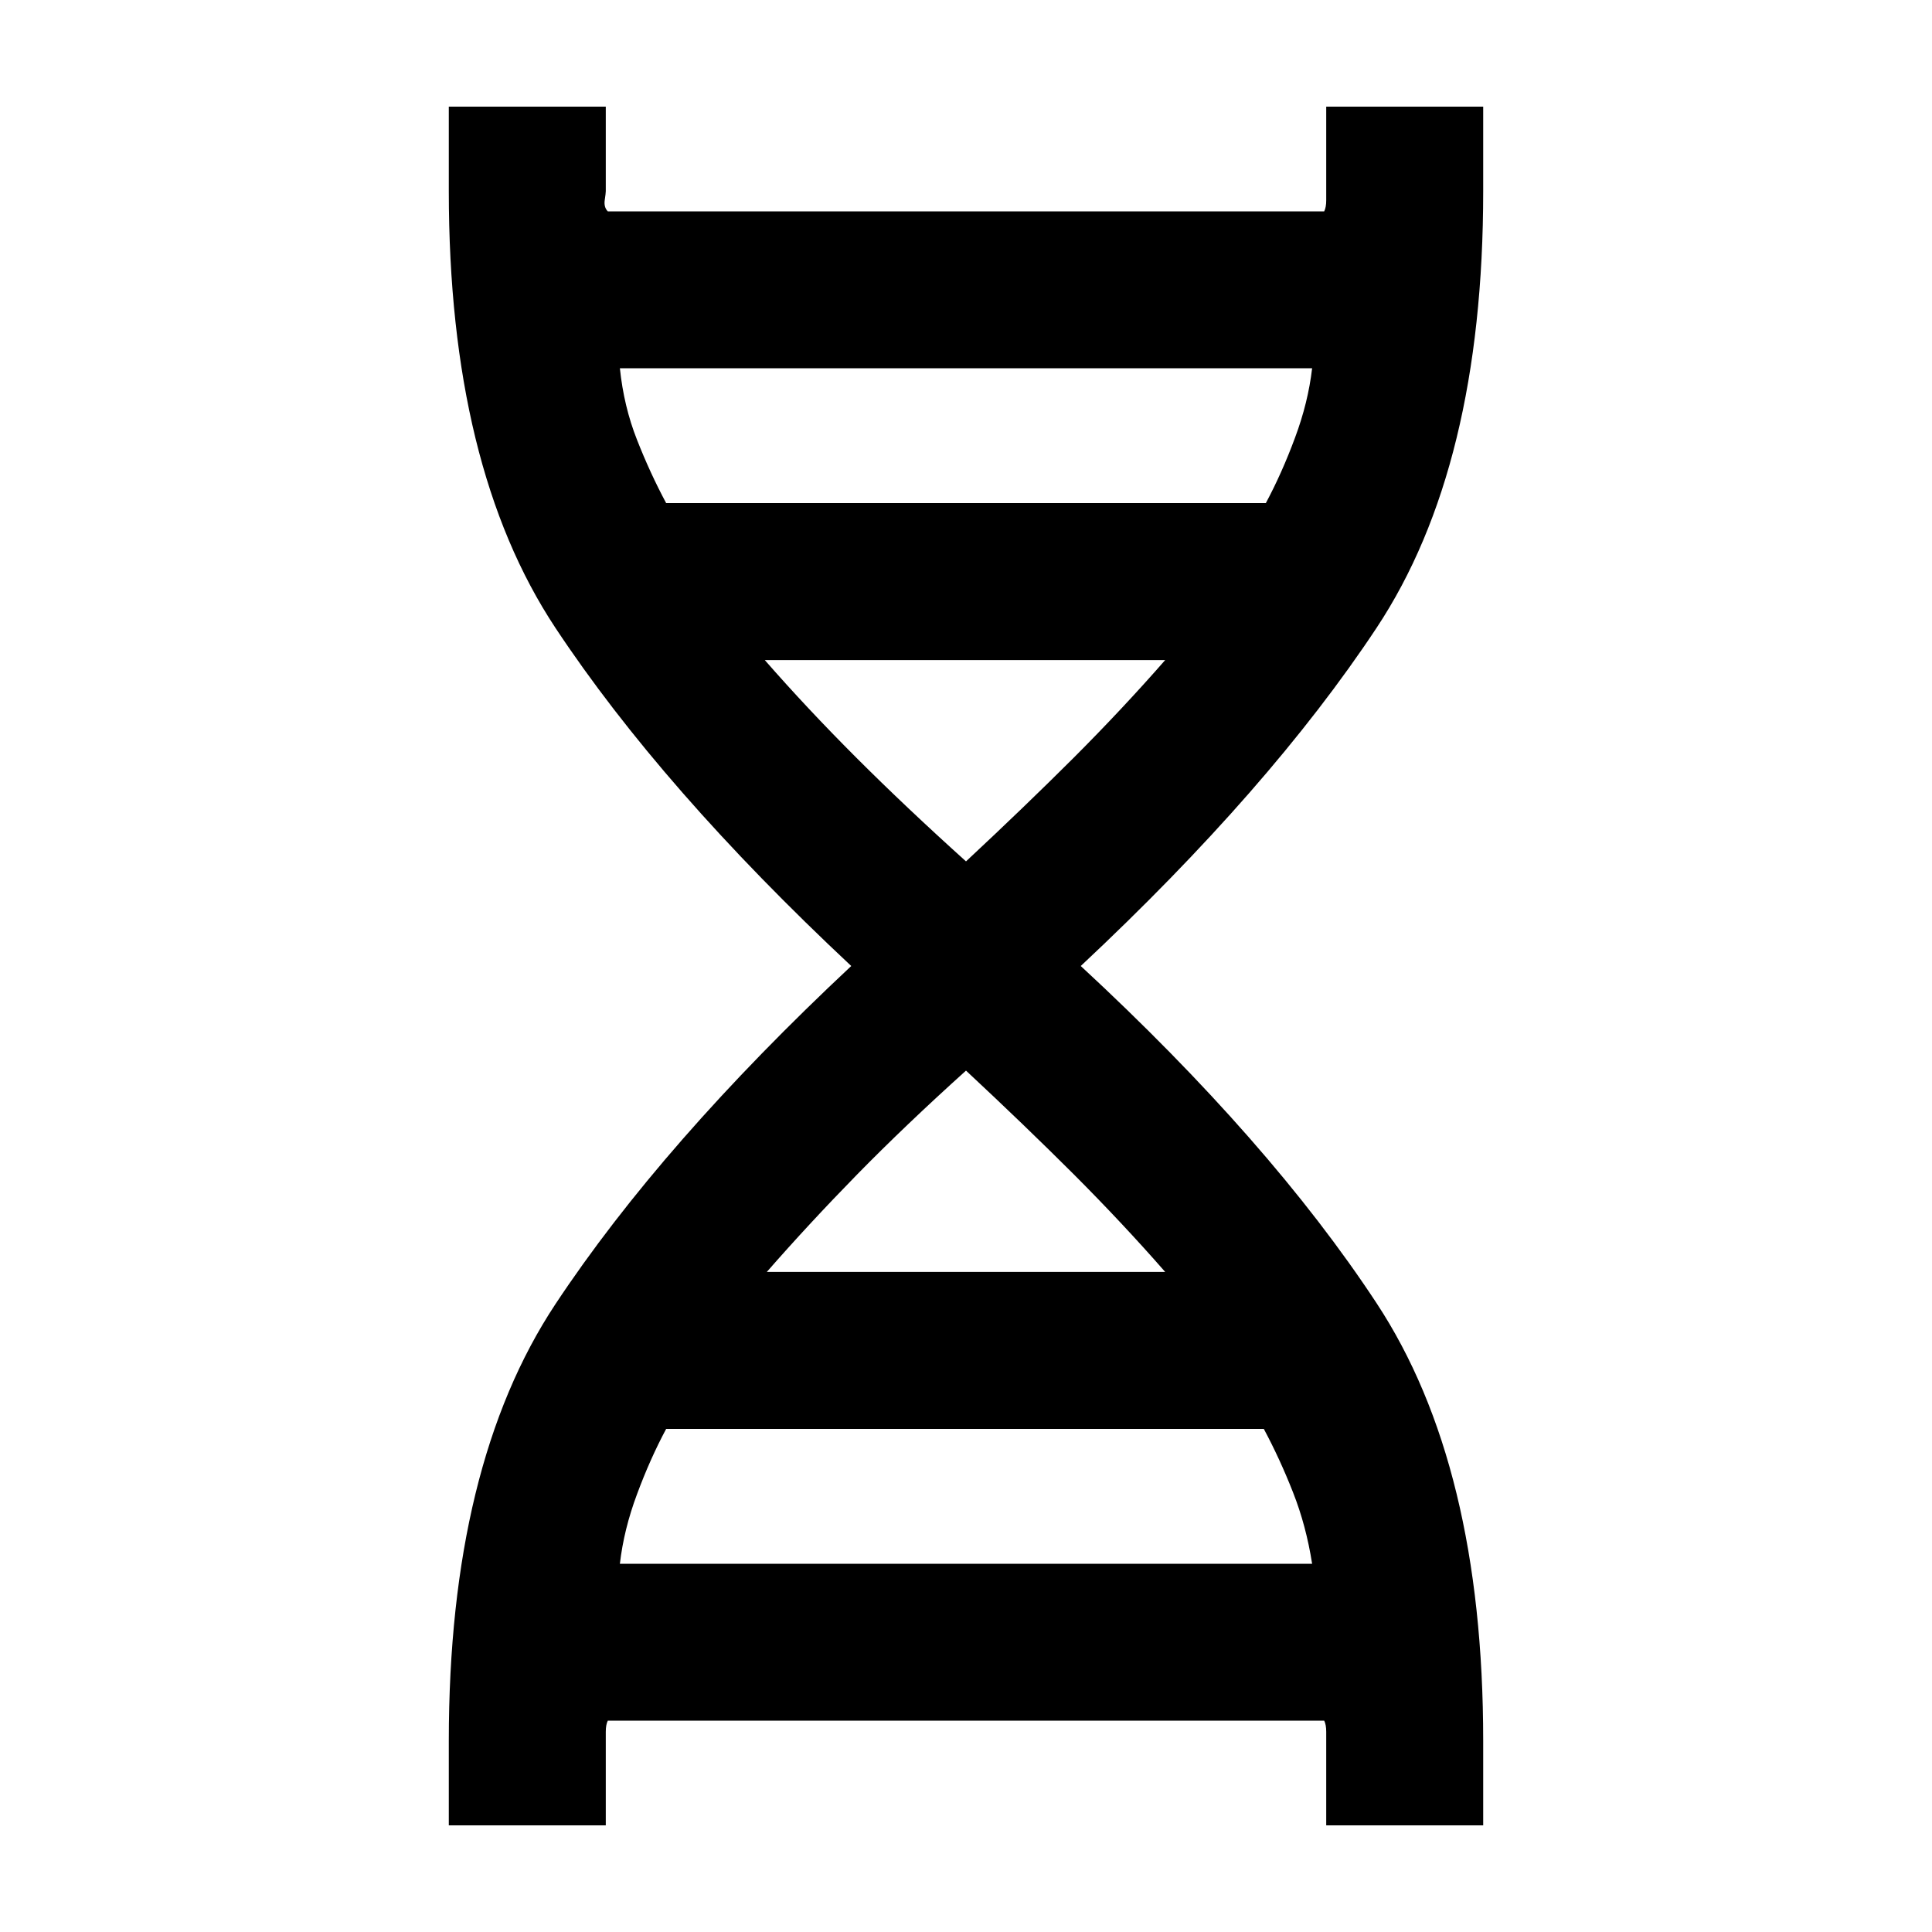 <svg xmlns="http://www.w3.org/2000/svg" height="20" width="20"><path d="M4.646 18.896v-.875q0-2.854 1.104-4.521 1.104-1.667 3.062-3.5Q6.854 8.167 5.75 6.5 4.646 4.833 4.646 1.979v-.875h1.625v.875q0 .021-.011.094-.01.073.032.115h7.416q.021-.042.021-.115v-.969h1.625v.875q0 2.854-1.104 4.521-1.104 1.667-3.062 3.5 1.958 1.812 3.062 3.49 1.104 1.677 1.104 4.531v.875h-1.625v-.969q0-.073-.021-.115H6.292q-.021.042-.021.115v.969Zm2.25-13.688h6.208q.167-.312.302-.677.136-.364.177-.719H6.417q.041.396.177.74.135.344.302.656ZM10 8.917q.604-.563 1.115-1.073.51-.511.947-1.011H7.917q.437.5.948 1.011.51.51 1.135 1.073Zm-2.062 4.25h4.124q-.437-.5-.947-1.011-.511-.51-1.115-1.073-.625.563-1.125 1.073-.5.511-.937 1.011Zm-1.521 3.021h7.166q-.062-.396-.198-.74-.135-.344-.302-.656H6.896q-.167.312-.302.677-.136.364-.177.719Z"/></svg>